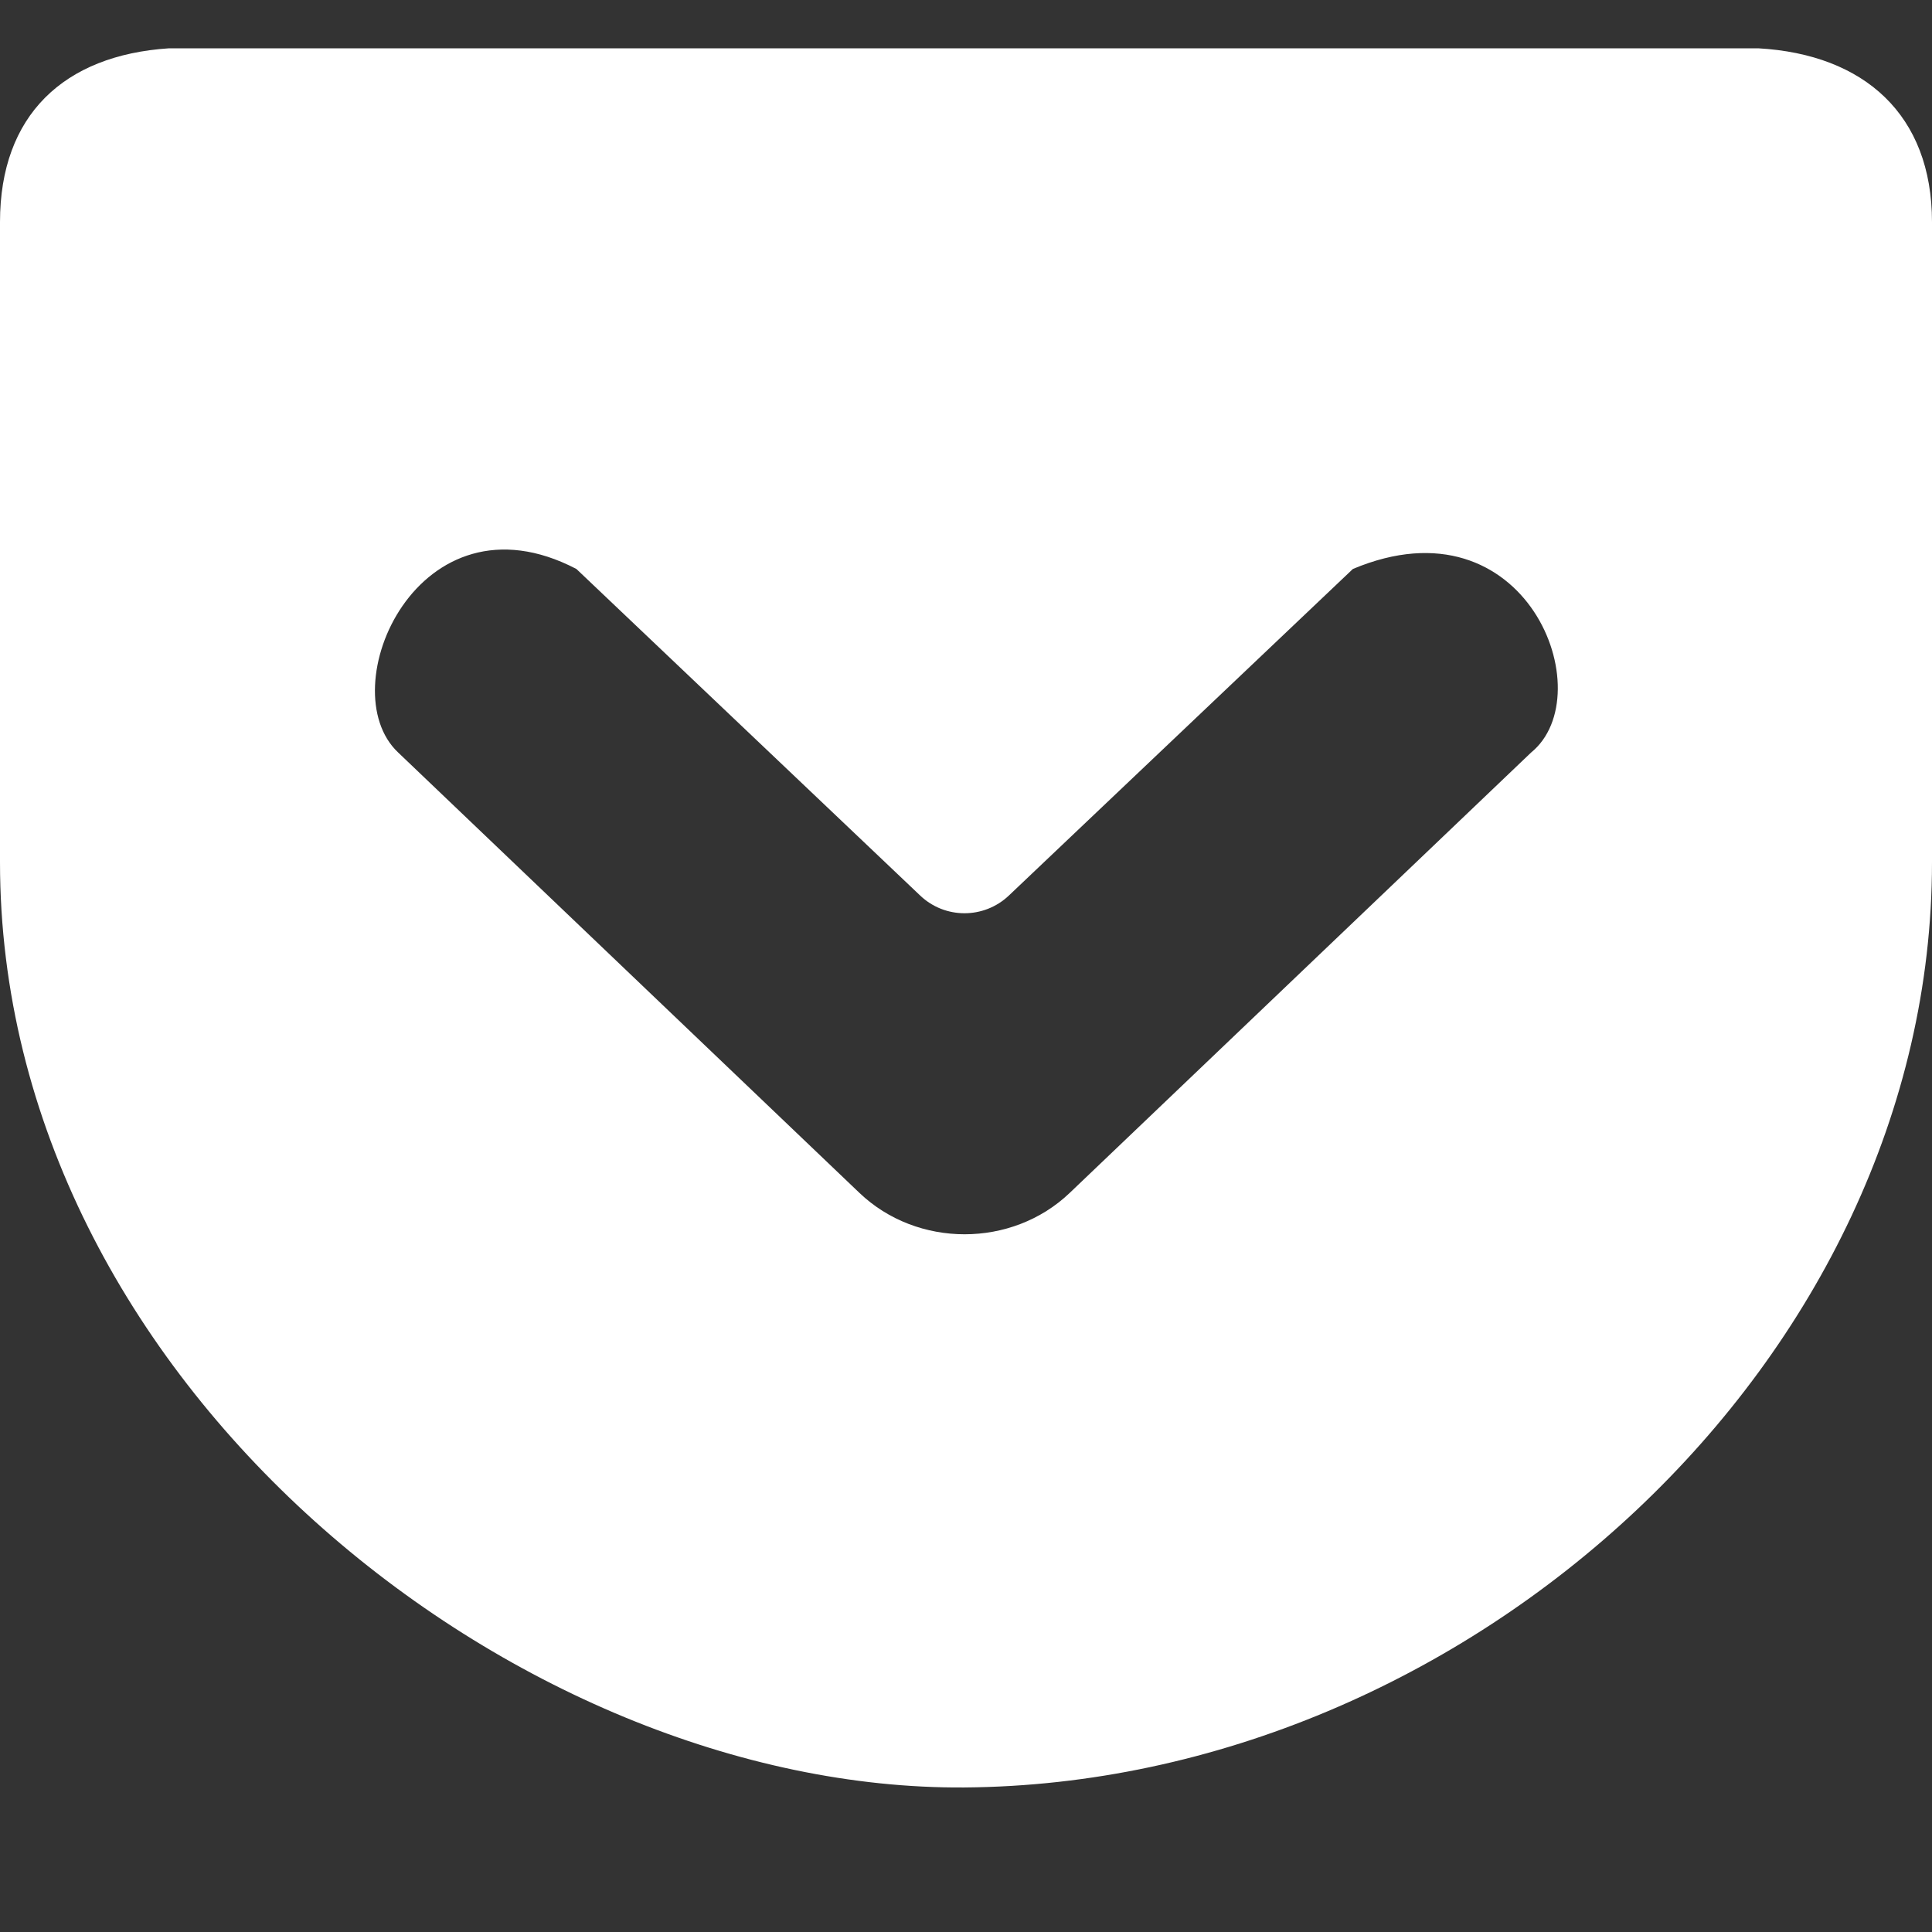 <!-- Generated by IcoMoon.io -->
<svg version="1.1" xmlns="http://www.w3.org/2000/svg" width="32" height="32" viewBox="0 0 32 32">
<rect x="0" y="0" width="32" height="32" fill="#333333" stroke="none"/>
<title>as-pocket-</title>
<path fill="#fff" d="M9.547 9.424l5.693 5.408c0.411 0.392 1.056 0.392 1.469 0.002l5.699-5.41c2.878-1.21 4.134 2.078 2.952 3.040l-7.642 7.294c-0.957 0.914-2.525 0.914-3.483 0l-7.64-7.294c-1.13-1.062 0.339-4.403 2.952-3.040zM2.8 0.8c-1.744 0.114-2.8 1.109-2.8 2.878v10.602c0 8.613 8.565 15.379 15.974 15.326 8.33-0.061 16.026-7.094 16.026-15.326v-10.602c0-1.776-1.122-2.779-2.878-2.878h-26.322z"></path>
</svg>
